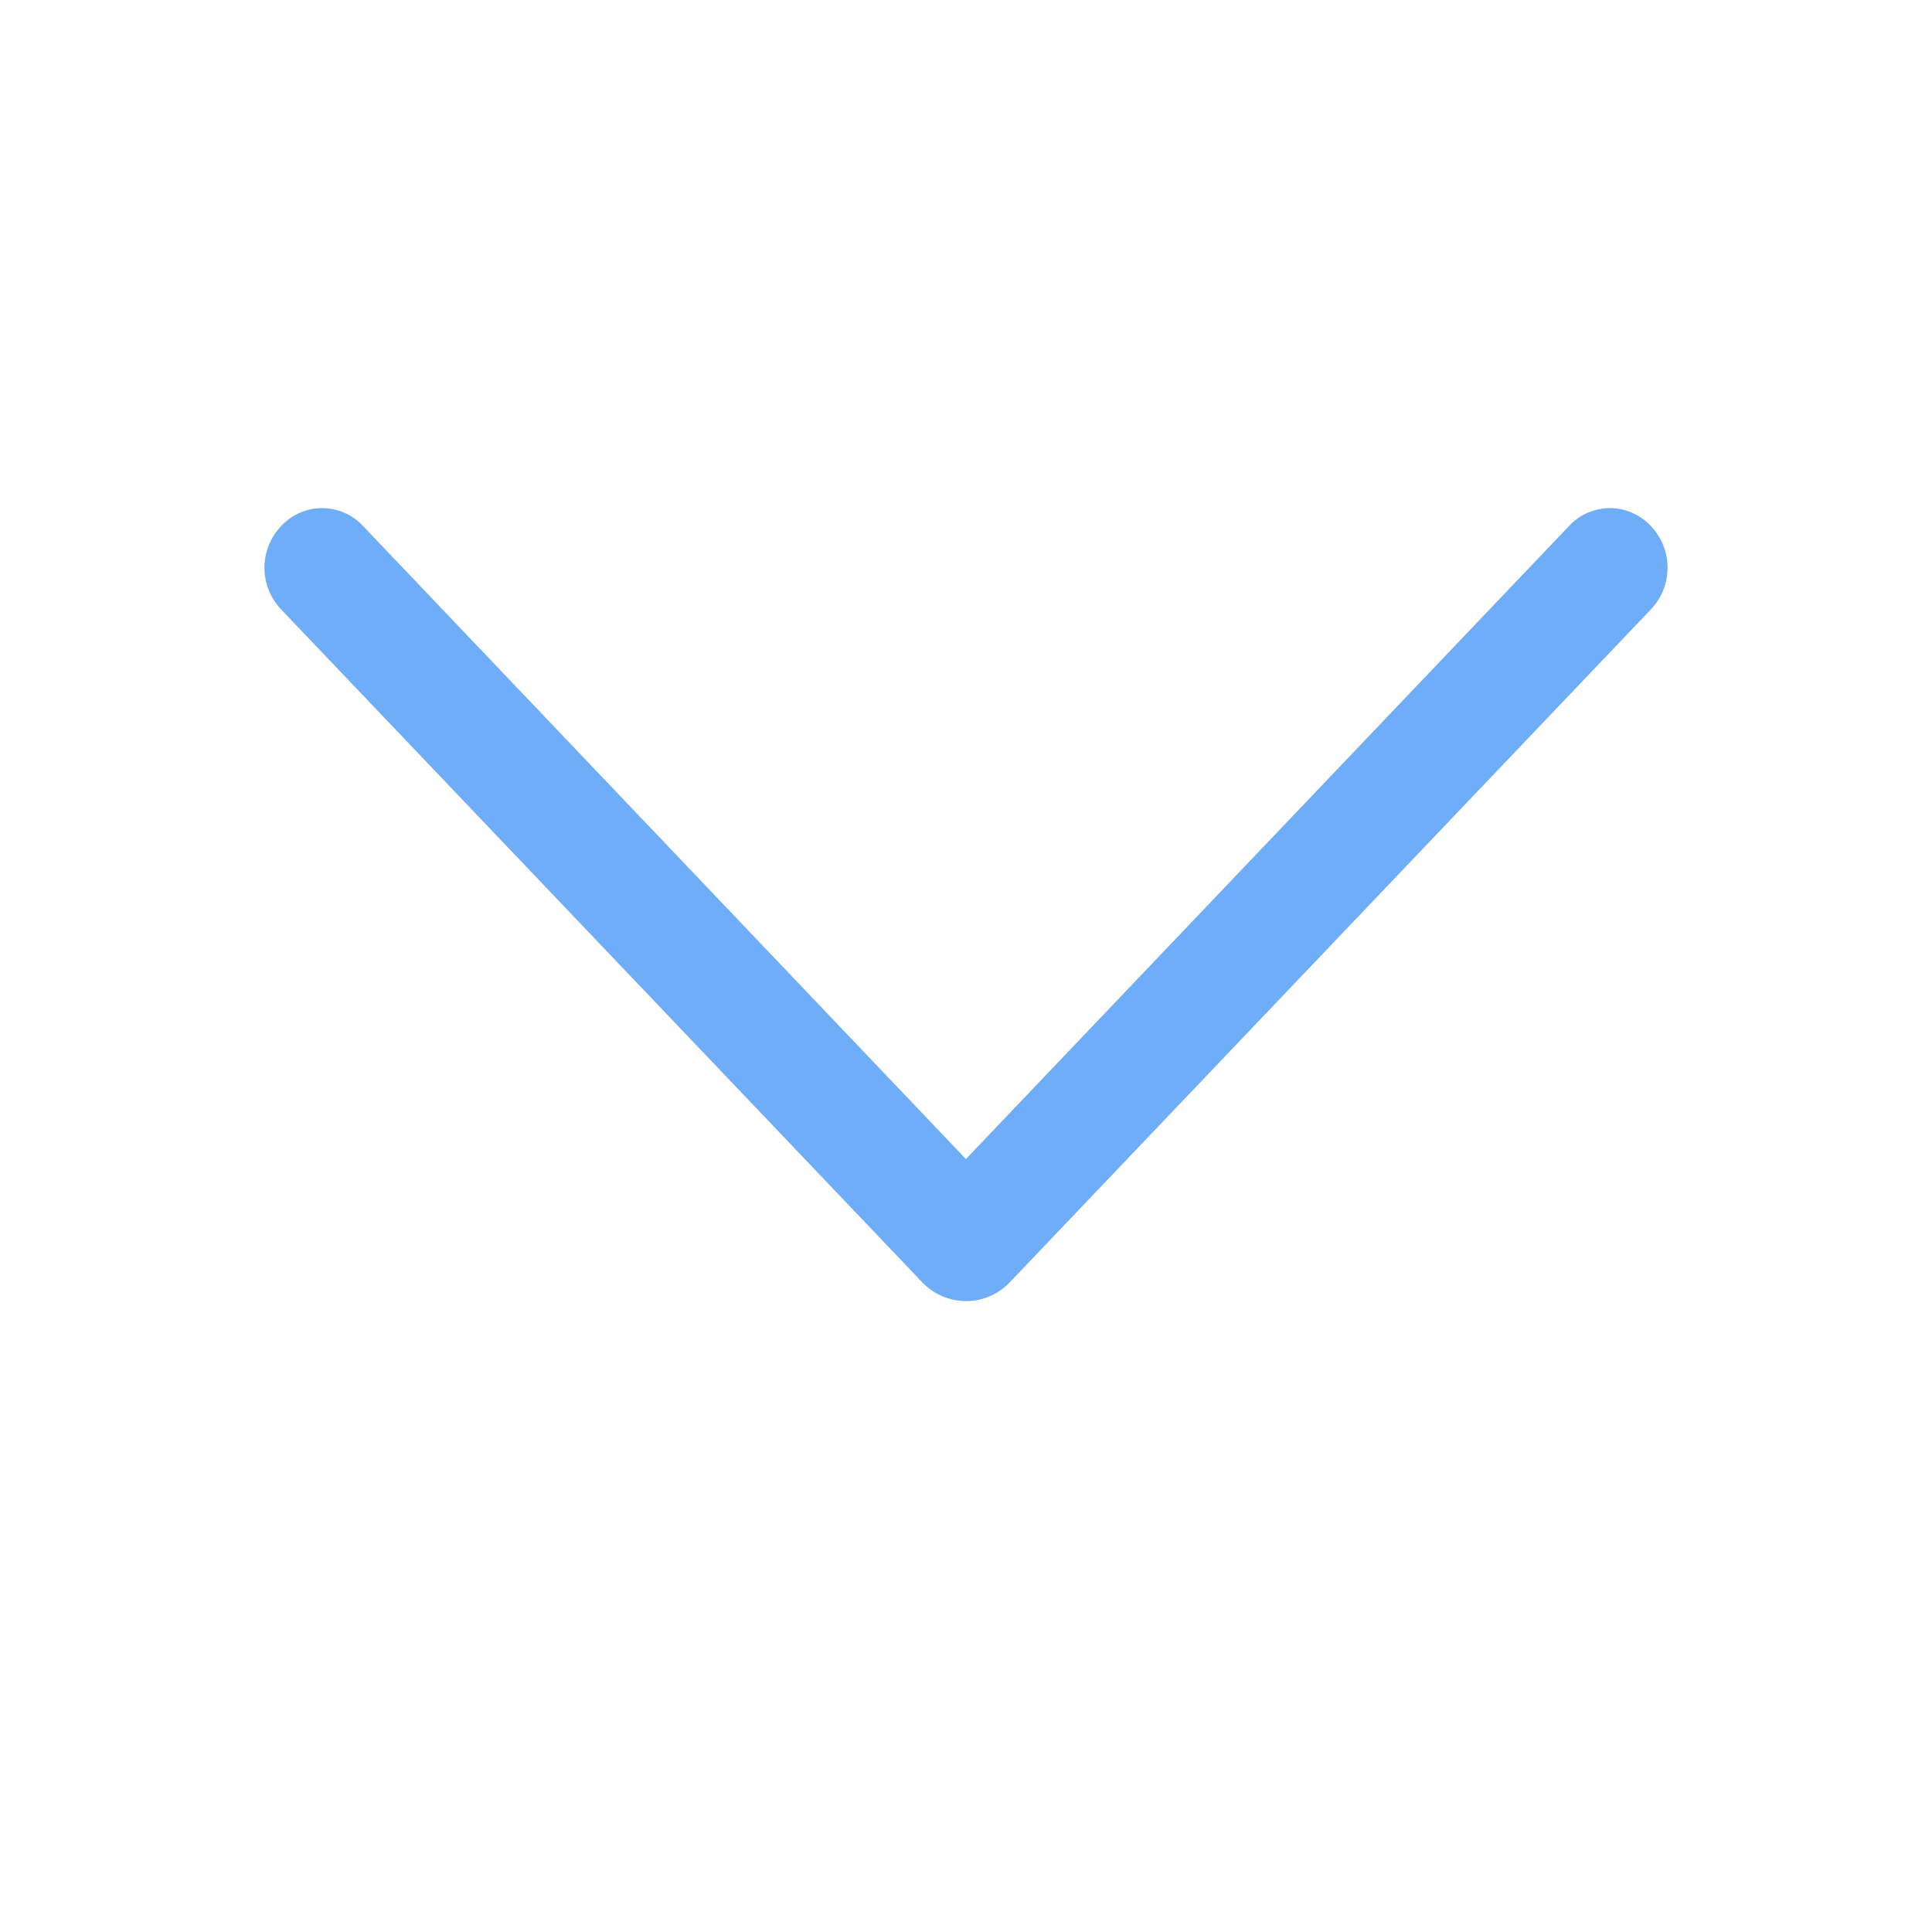 <svg width="24" height="24" viewBox="0 0 24 24" fill="none" xmlns="http://www.w3.org/2000/svg">
<path d="M12.543 15.93L20.508 7.57C20.641 7.431 20.715 7.246 20.715 7.053C20.715 6.86 20.641 6.675 20.508 6.535L20.499 6.526C20.435 6.459 20.357 6.405 20.271 6.368C20.185 6.331 20.093 6.312 19.999 6.312C19.905 6.312 19.813 6.331 19.727 6.368C19.641 6.405 19.563 6.459 19.499 6.526L11.999 14.398L4.502 6.526C4.437 6.459 4.36 6.405 4.274 6.368C4.188 6.331 4.095 6.312 4.001 6.312C3.908 6.312 3.815 6.331 3.729 6.368C3.643 6.405 3.566 6.459 3.501 6.526L3.492 6.535C3.359 6.675 3.285 6.86 3.285 7.053C3.285 7.246 3.359 7.431 3.492 7.57L11.457 15.93C11.527 16.003 11.611 16.062 11.705 16.102C11.798 16.142 11.899 16.163 12 16.163C12.102 16.163 12.202 16.142 12.296 16.102C12.389 16.062 12.473 16.003 12.543 15.93Z" fill="#6FADF8"/>
</svg>

